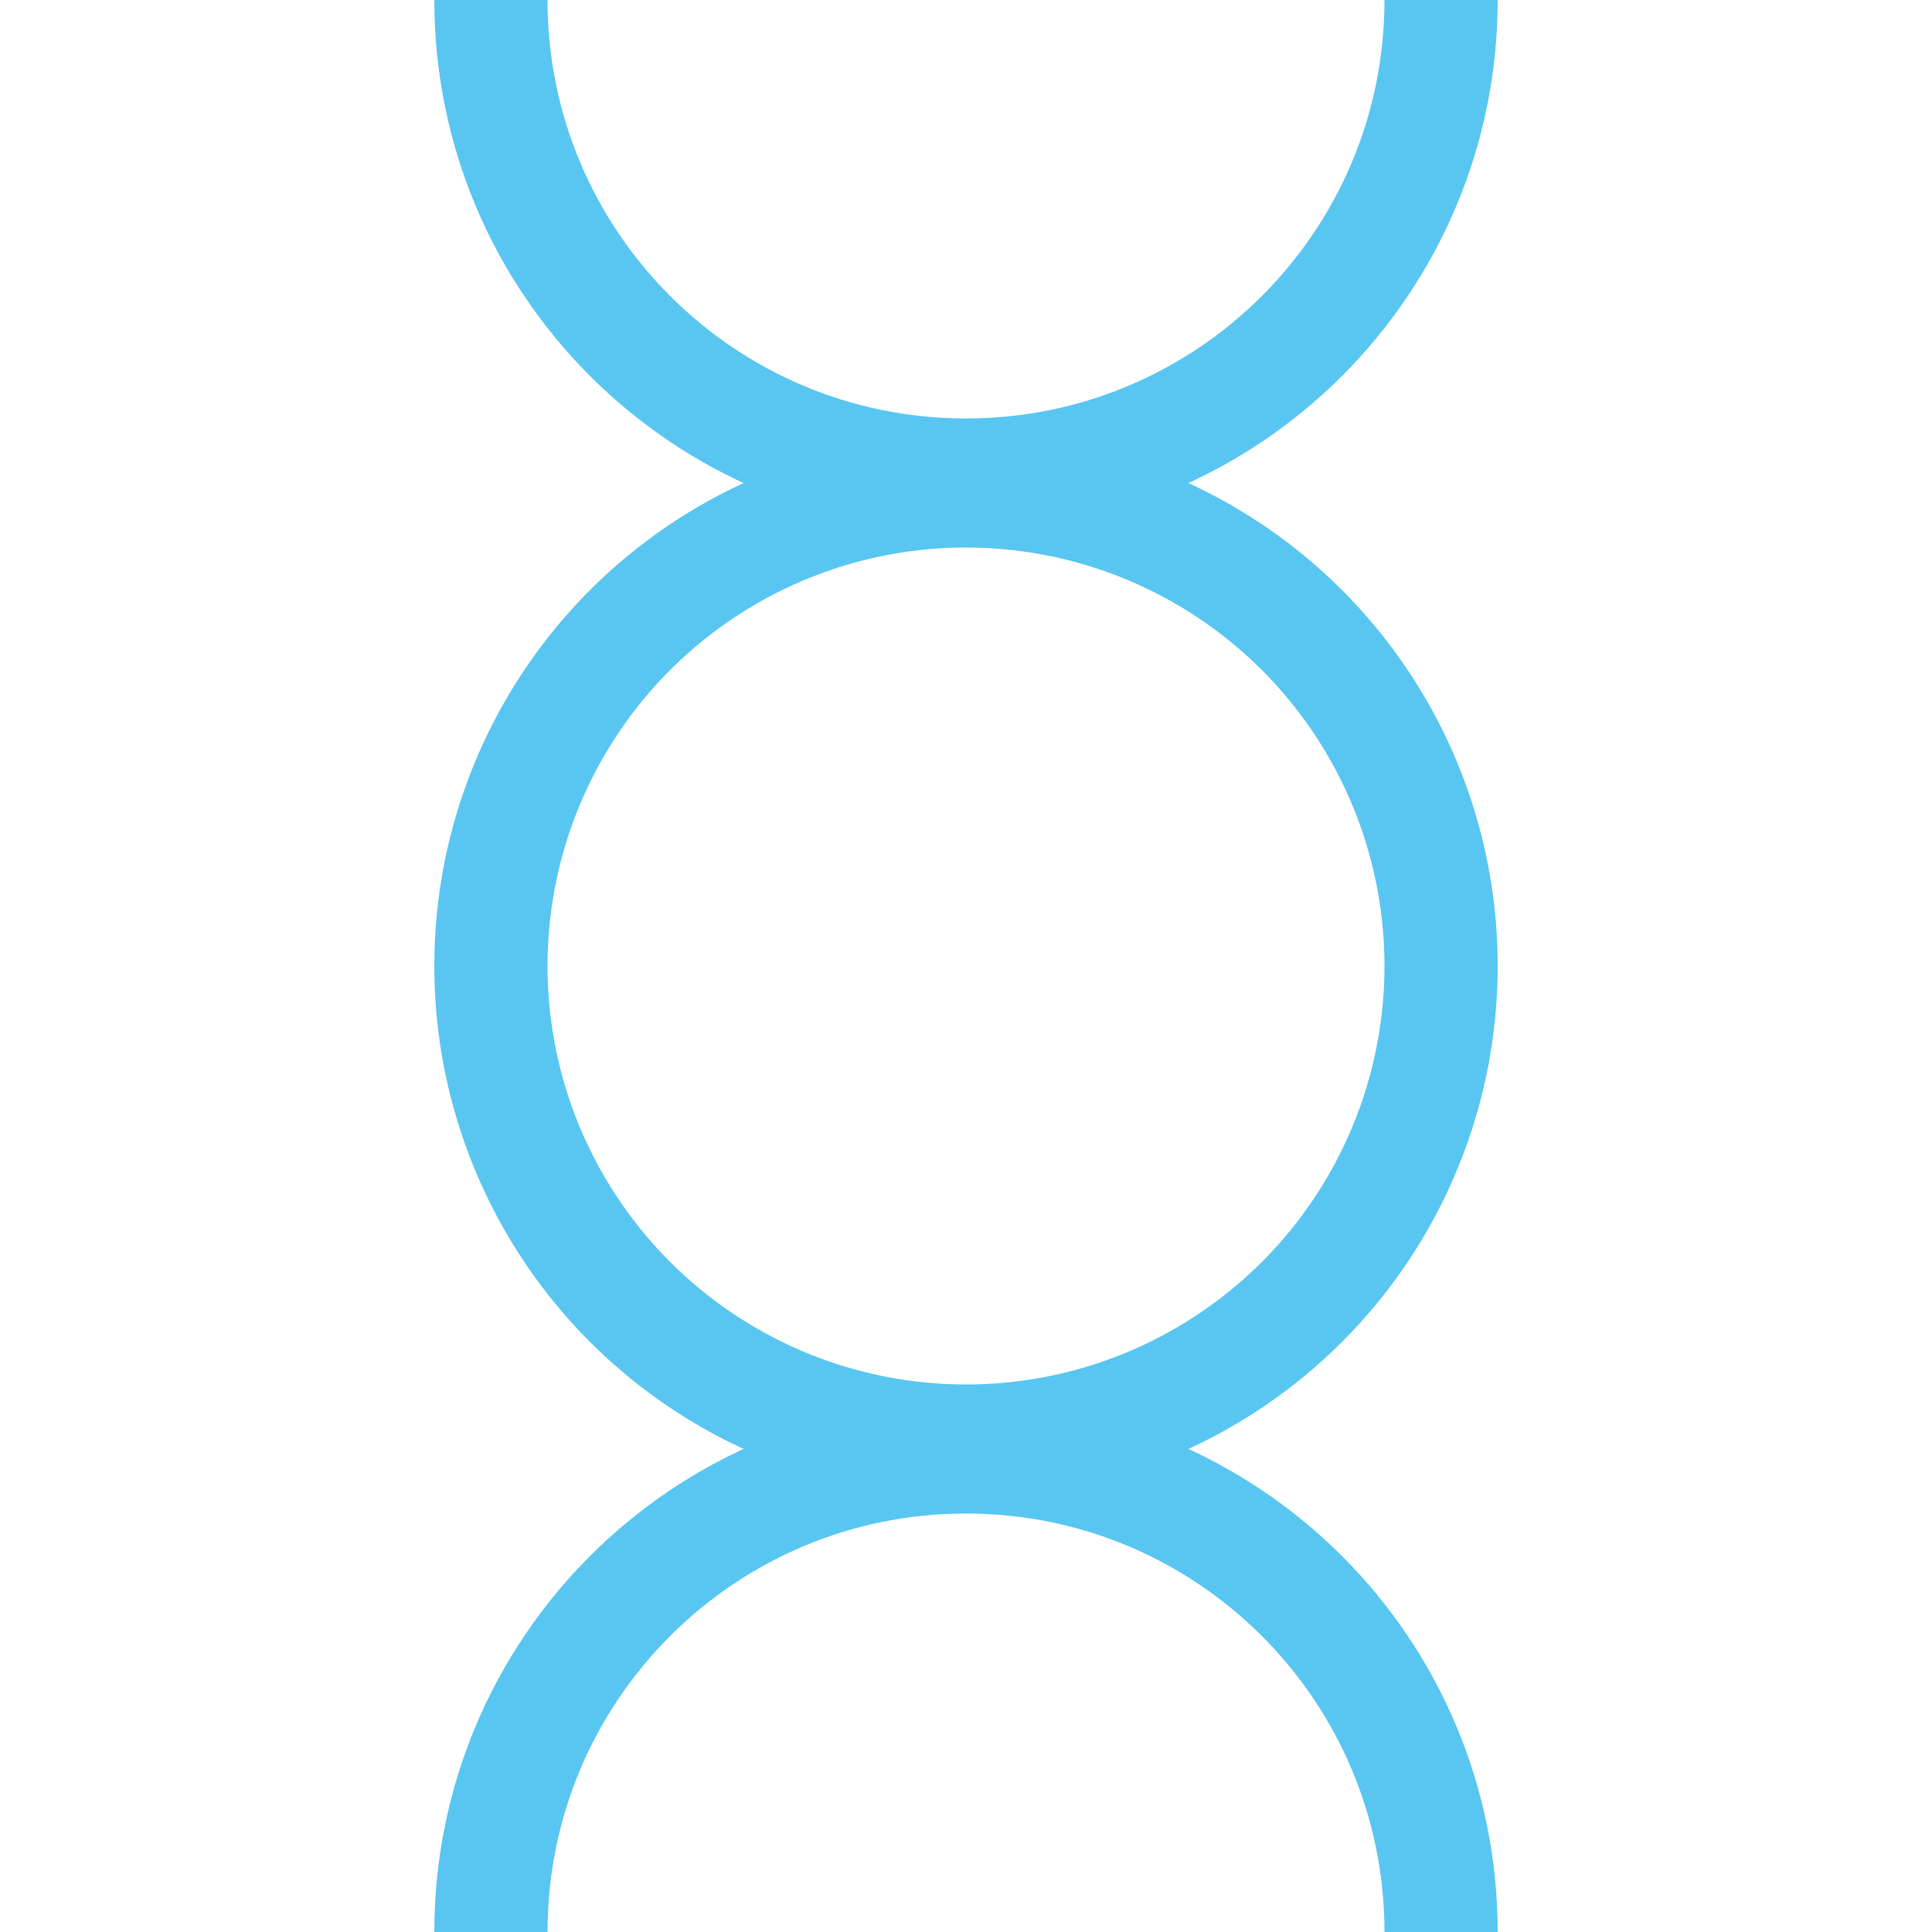 <?xml version="1.0" encoding="utf-8"?>
<!-- Generator: Adobe Illustrator 26.0.3, SVG Export Plug-In . SVG Version: 6.00 Build 0)  -->
<svg version="1.1" id="RIC-Token" xmlns="http://www.w3.org/2000/svg" xmlns:xlink="http://www.w3.org/1999/xlink" x="0px" y="0px"
	 viewBox="0 0 512 512" style="enable-background:new 0 0 512 512;" xml:space="preserve">
<style type="text/css">
	.st0{fill:none;stroke:#59C6F2;stroke-width:30;stroke-miterlimit:10;}
</style>
<circle class="st0" cx="256" cy="256" r="125.9"/>
<path class="st0" d="M381.9,0c0,69.6-56.4,125.9-125.9,125.9S130.1,69.6,130.1,0"/>
<path class="st0" d="M130.1,512c0-69.6,56.4-125.9,125.9-125.9S381.9,442.4,381.9,512"/>
</svg>
